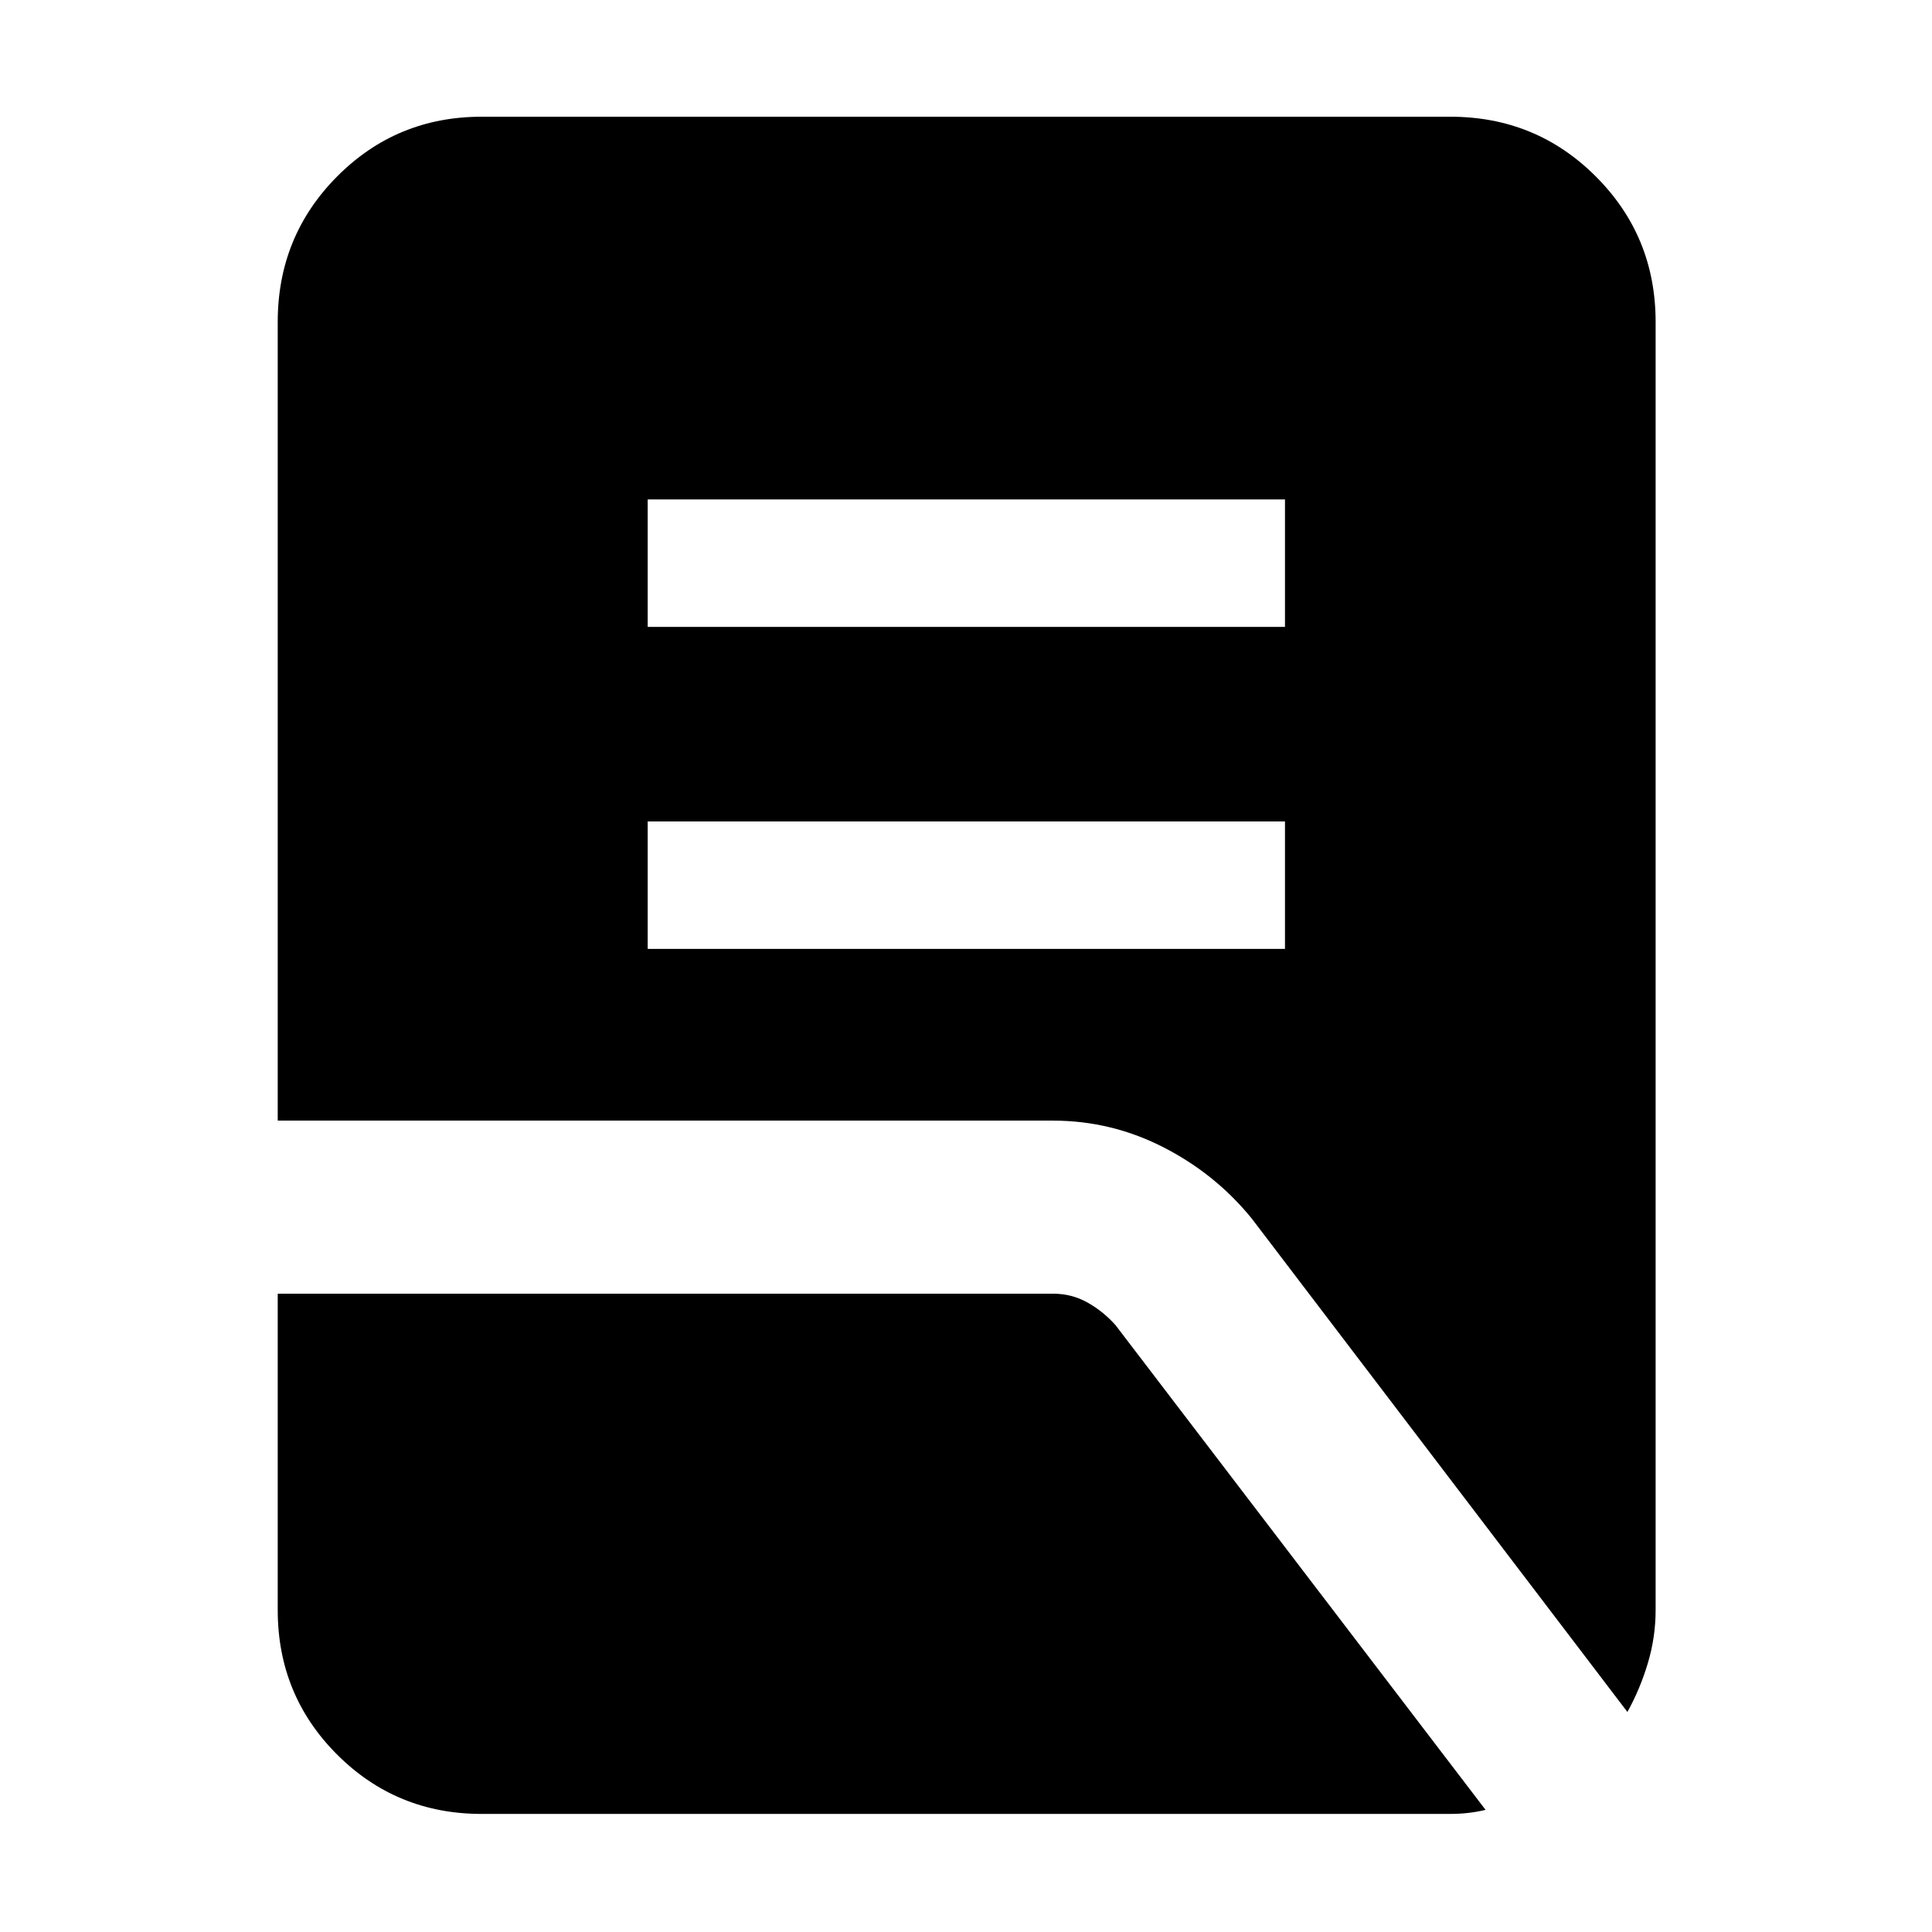 <svg xmlns="http://www.w3.org/2000/svg" height="40" viewBox="0 -960 960 960" width="40"><path d="M321.83-488.5H638.5v-63.33H321.83v63.33Zm0-160H638.5v-63.33H321.83v63.33Zm486.82 539.17L622-354.5q-18-22.17-43.89-35.42t-54.88-13.25H138V-800q0-42.6 29.5-72.3 29.51-29.7 71.83-29.7h481.34q42.6 0 72.3 29.7 29.7 29.7 29.7 72.3v639.97q0 13.5-3.84 26.36-3.83 12.86-10.18 24.34ZM239.33-58.67q-42.32 0-71.83-29.5Q138-117.67 138-160v-157.17h385.33q9.26 0 17.12 4.43 7.85 4.44 13.88 11.24L738.17-60.69q-4.25 1.02-8.61 1.52-4.35.5-9.08.5H239.33Z"/></svg>